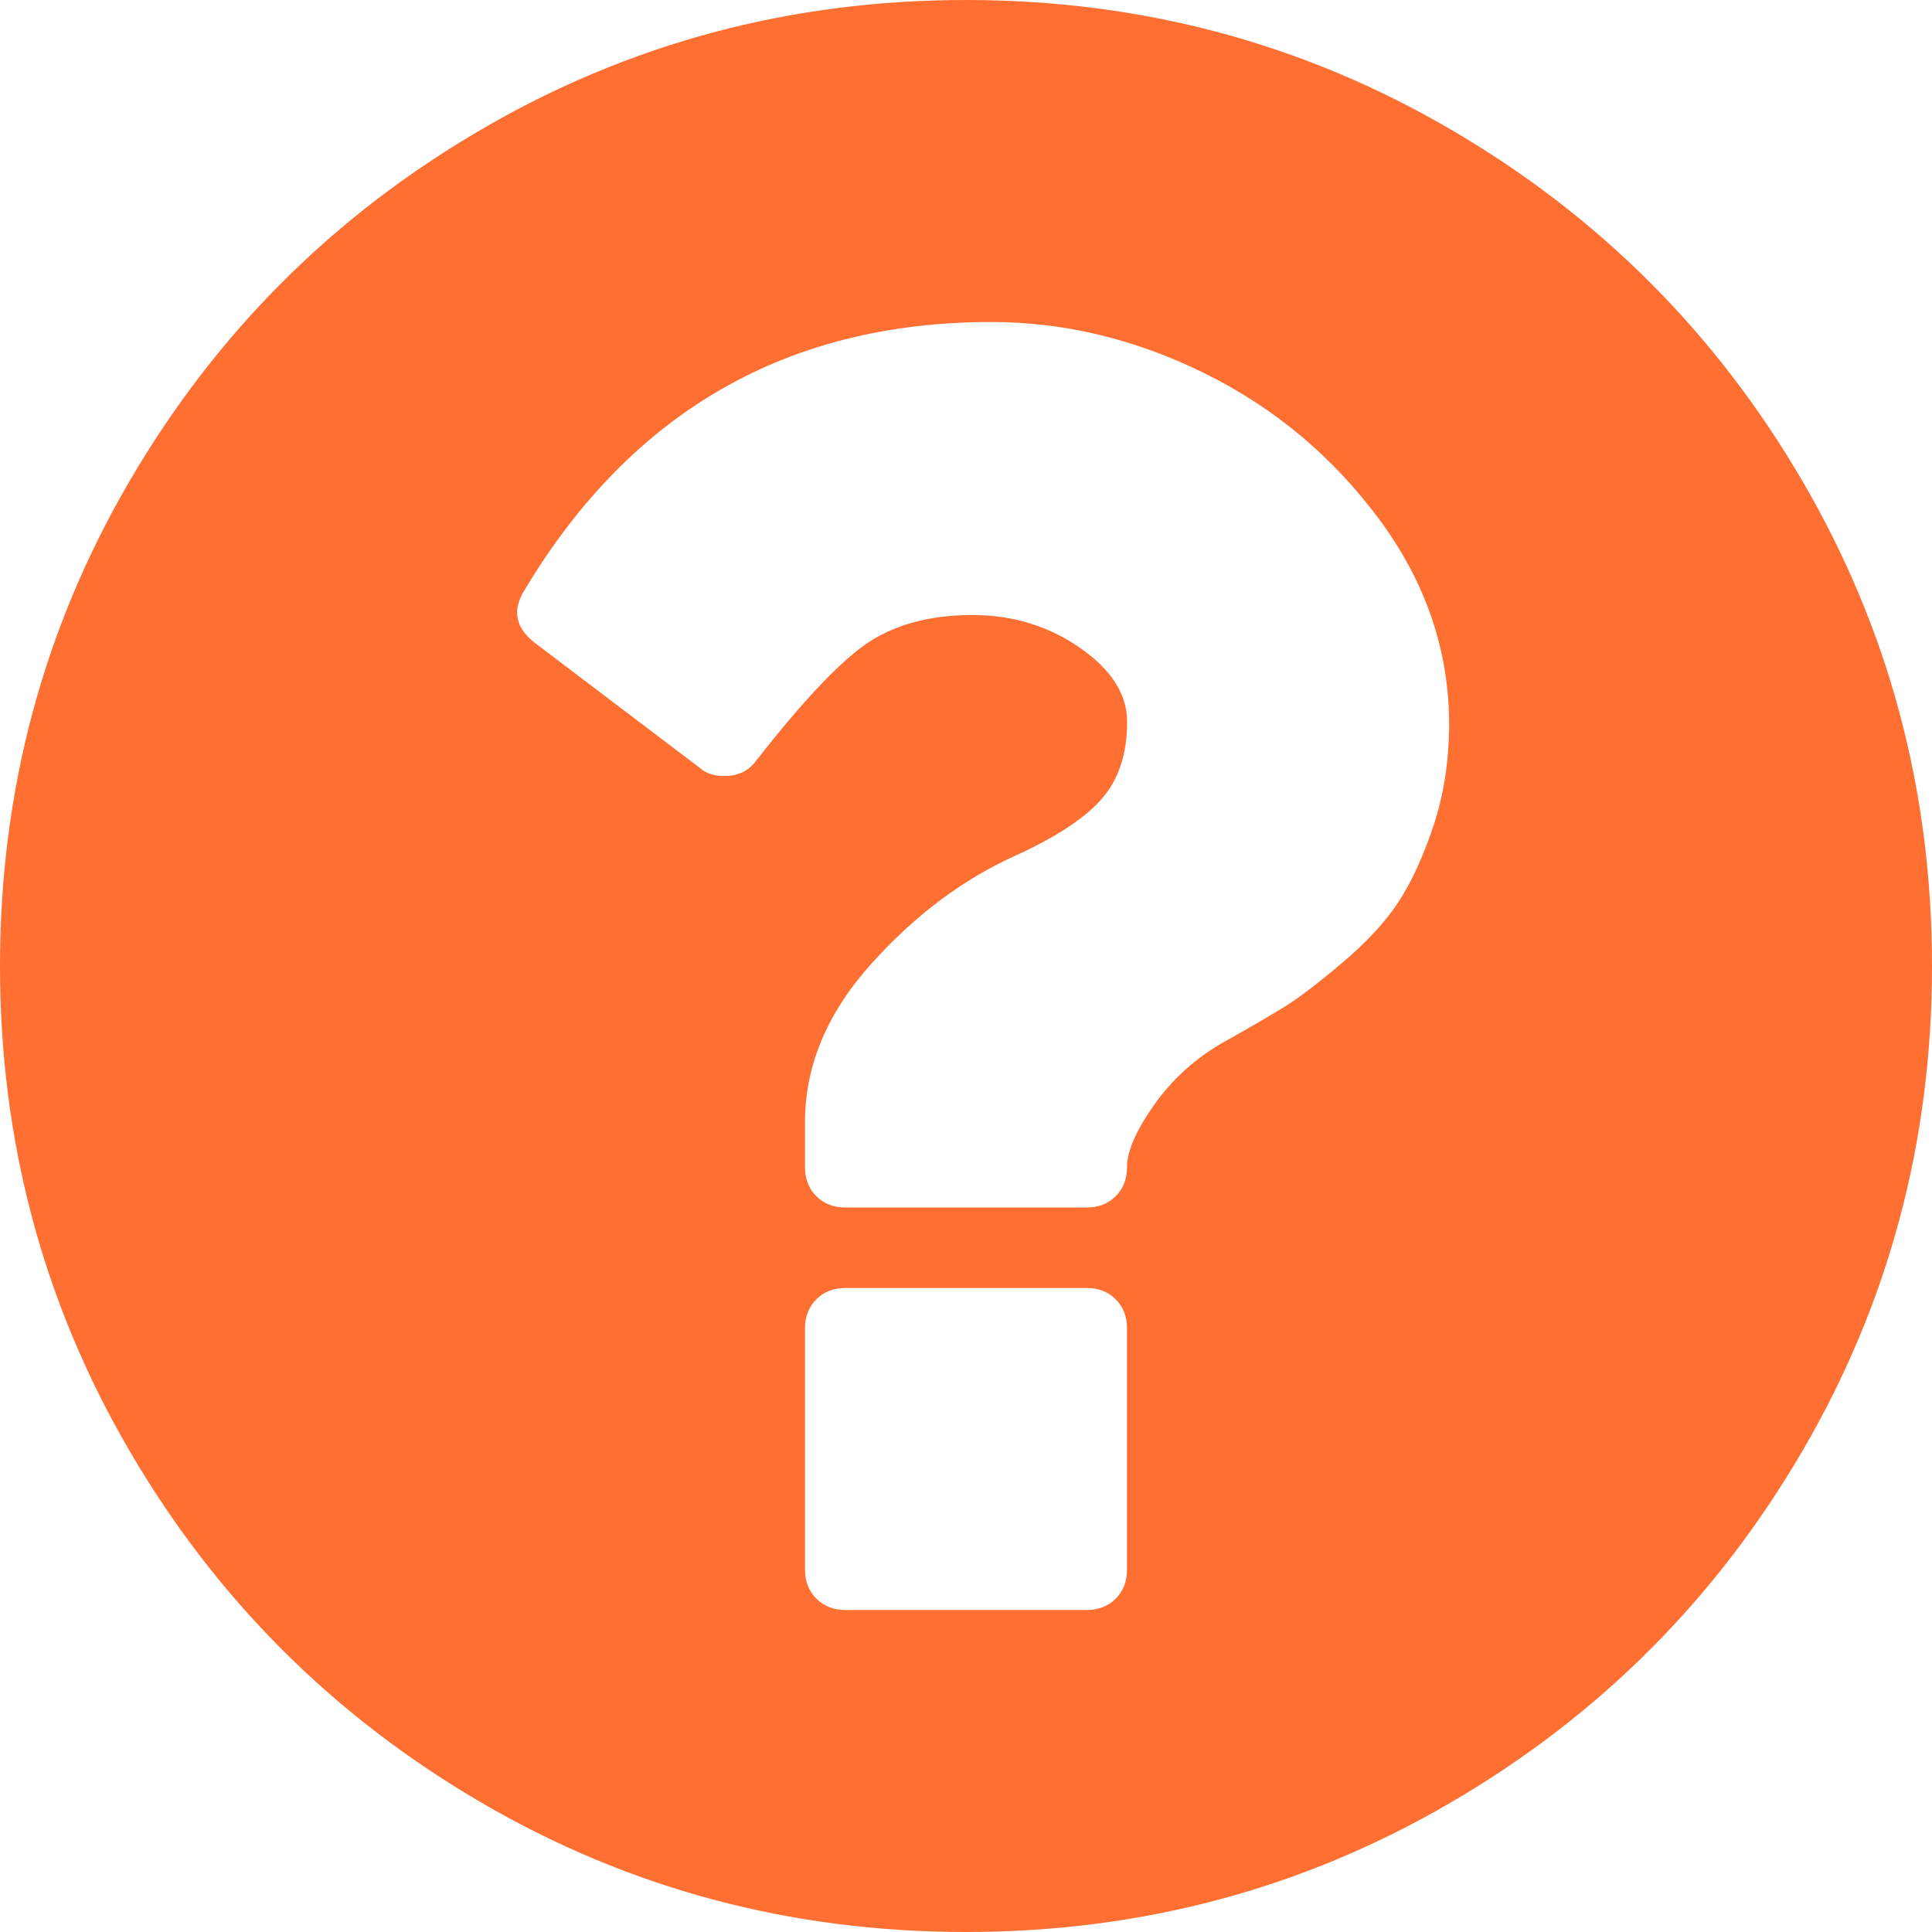<svg width="15" height="15" viewBox="0 0 15 15" fill="none" xmlns="http://www.w3.org/2000/svg">
<g clip-path="url(#clip0_132_3666)">
<path d="M13.994 3.735C13.324 2.586 12.414 1.677 11.265 1.006C10.116 0.335 8.861 0 7.5 0C6.14 0 4.885 0.335 3.736 1.006C2.586 1.676 1.677 2.586 1.006 3.735C0.335 4.884 0 6.139 0 7.5C0 8.861 0.335 10.115 1.006 11.265C1.677 12.414 2.586 13.323 3.735 13.994C4.885 14.665 6.139 15 7.5 15C8.861 15 10.116 14.665 11.265 13.994C12.414 13.324 13.324 12.414 13.994 11.265C14.665 10.116 15 8.861 15 7.5C15 6.139 14.665 4.884 13.994 3.735ZM8.75 12.188C8.75 12.279 8.721 12.354 8.662 12.412C8.604 12.47 8.529 12.5 8.438 12.5H6.563C6.472 12.5 6.397 12.47 6.338 12.412C6.28 12.354 6.25 12.279 6.25 12.188V10.312C6.25 10.221 6.28 10.146 6.338 10.088C6.397 10.029 6.472 10 6.563 10H8.438C8.529 10 8.604 10.029 8.662 10.088C8.721 10.146 8.75 10.221 8.75 10.312V12.188ZM11.128 6.416C11.047 6.657 10.956 6.854 10.855 7.007C10.754 7.16 10.609 7.316 10.42 7.476C10.232 7.635 10.082 7.749 9.971 7.818C9.86 7.886 9.701 7.979 9.492 8.096C9.278 8.219 9.1 8.381 8.96 8.579C8.82 8.778 8.75 8.939 8.75 9.062C8.75 9.154 8.721 9.229 8.662 9.287C8.604 9.346 8.529 9.375 8.438 9.375H6.563C6.472 9.375 6.397 9.346 6.338 9.287C6.28 9.229 6.25 9.154 6.25 9.062V8.711C6.25 8.275 6.421 7.866 6.763 7.485C7.105 7.104 7.481 6.823 7.891 6.64C8.203 6.497 8.425 6.351 8.555 6.201C8.685 6.051 8.751 5.853 8.751 5.605C8.751 5.39 8.628 5.198 8.384 5.029C8.14 4.86 7.862 4.775 7.549 4.775C7.211 4.775 6.931 4.853 6.709 5.01C6.494 5.166 6.215 5.465 5.869 5.908C5.811 5.986 5.729 6.025 5.625 6.025C5.547 6.025 5.485 6.006 5.44 5.967L4.151 4.99C4.001 4.873 3.975 4.736 4.073 4.58C4.906 3.193 6.114 2.5 7.696 2.5C8.262 2.5 8.816 2.633 9.356 2.9C9.896 3.167 10.347 3.545 10.709 4.033C11.07 4.521 11.251 5.052 11.251 5.625C11.25 5.911 11.209 6.175 11.128 6.416Z" fill="#FF6F32"/>
</g>
<defs>
<clipPath id="clip0_132_3666">
<rect width="15" height="15" fill="white"/>
</clipPath>
</defs>
</svg>
